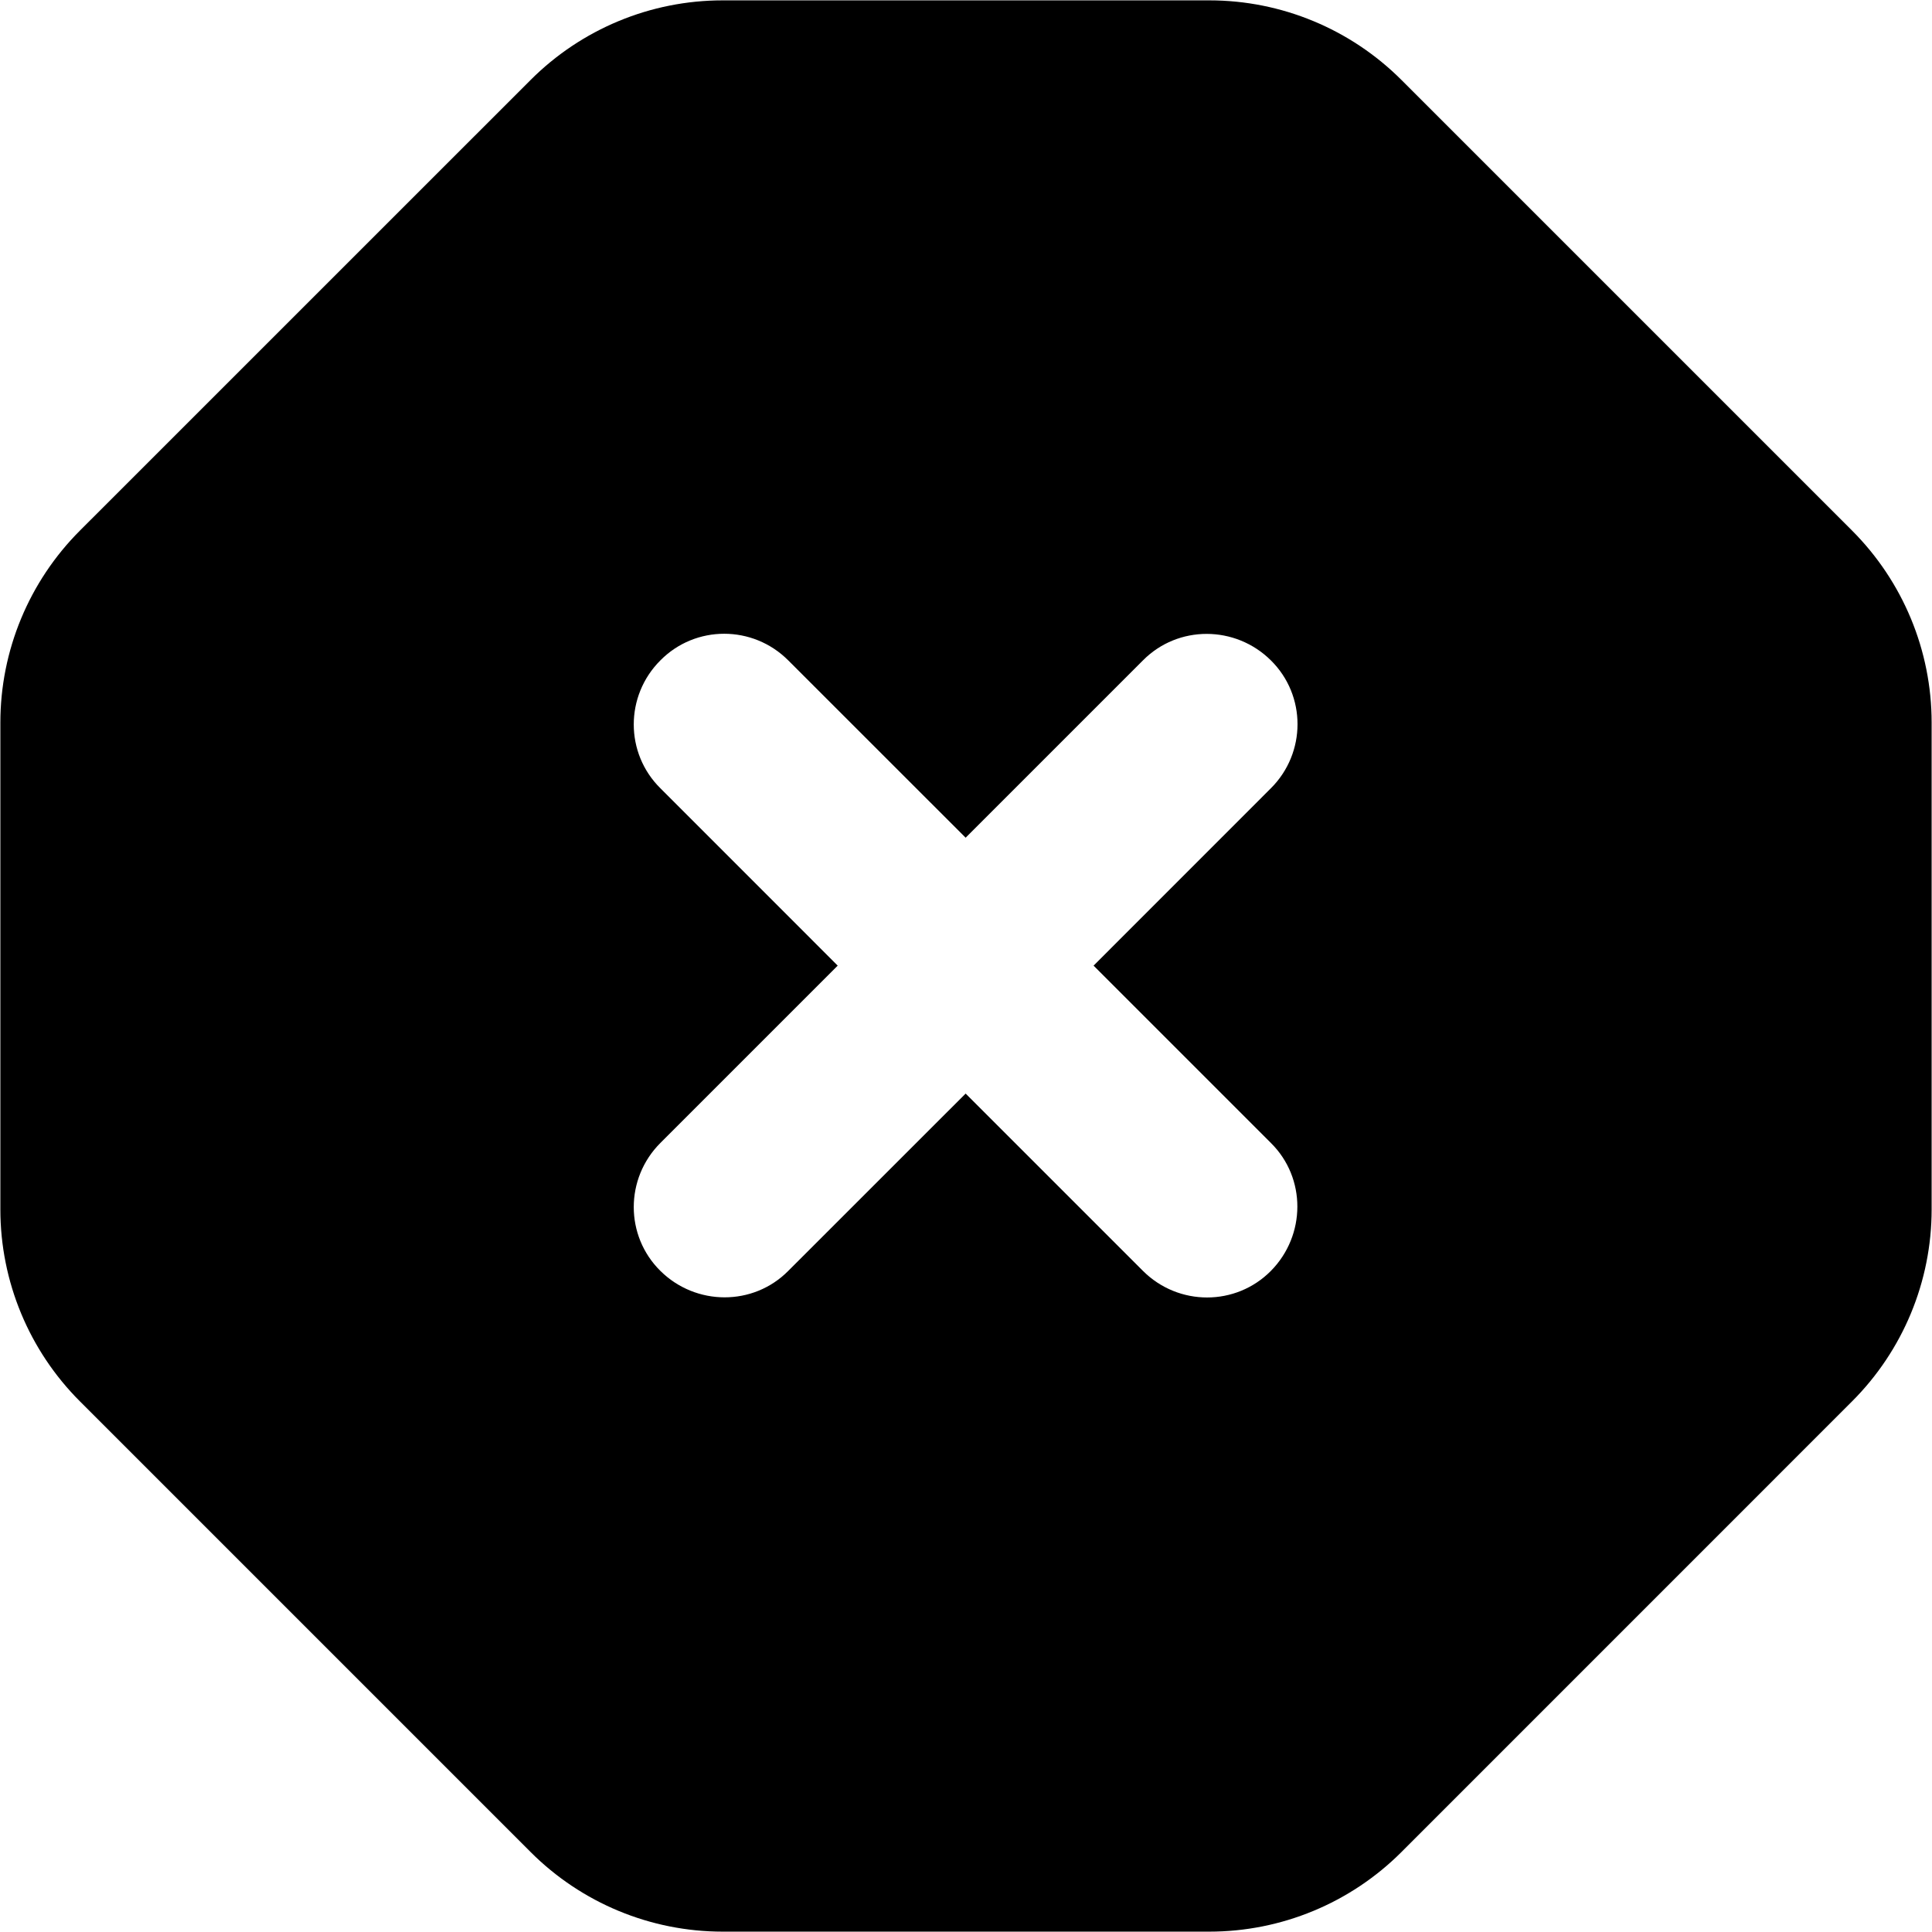 <svg width="32" height="32" viewBox="0 0 32 32" fill="none" xmlns="http://www.w3.org/2000/svg">
<g clip-path="url(#clip0_3006_62329)">
<path d="M8.788 1.325C9.631 0.481 10.775 0.006 11.969 0.006H20.031C21.225 0.006 22.369 0.481 23.213 1.325L30.675 8.787C31.519 9.631 31.994 10.775 31.994 11.969V20.031C31.994 21.225 31.519 22.369 30.675 23.212L23.213 30.675C22.369 31.519 21.225 31.994 20.031 31.994H11.969C10.775 31.994 9.631 31.519 8.788 30.675L1.325 23.212C0.481 22.369 0.006 21.225 0.006 20.031V11.969C0.006 10.775 0.481 9.631 1.325 8.787L8.788 1.325ZM10.938 10.938C10.35 11.525 10.35 12.475 10.938 13.056L13.875 15.994L10.938 18.931C10.35 19.519 10.35 20.469 10.938 21.05C11.525 21.631 12.475 21.637 13.056 21.05L15.994 18.113L18.931 21.05C19.519 21.637 20.469 21.637 21.05 21.05C21.631 20.462 21.638 19.512 21.05 18.931L18.113 15.994L21.05 13.056C21.638 12.469 21.638 11.519 21.05 10.938C20.463 10.356 19.513 10.35 18.931 10.938L15.994 13.875L13.056 10.938C12.469 10.35 11.519 10.35 10.938 10.938Z" fill="black"/>
</g>
<defs>
<clipPath id="clip0_3006_62329">
<rect width="32" height="32" fill="white"/>
</clipPath>
</defs>
</svg>
